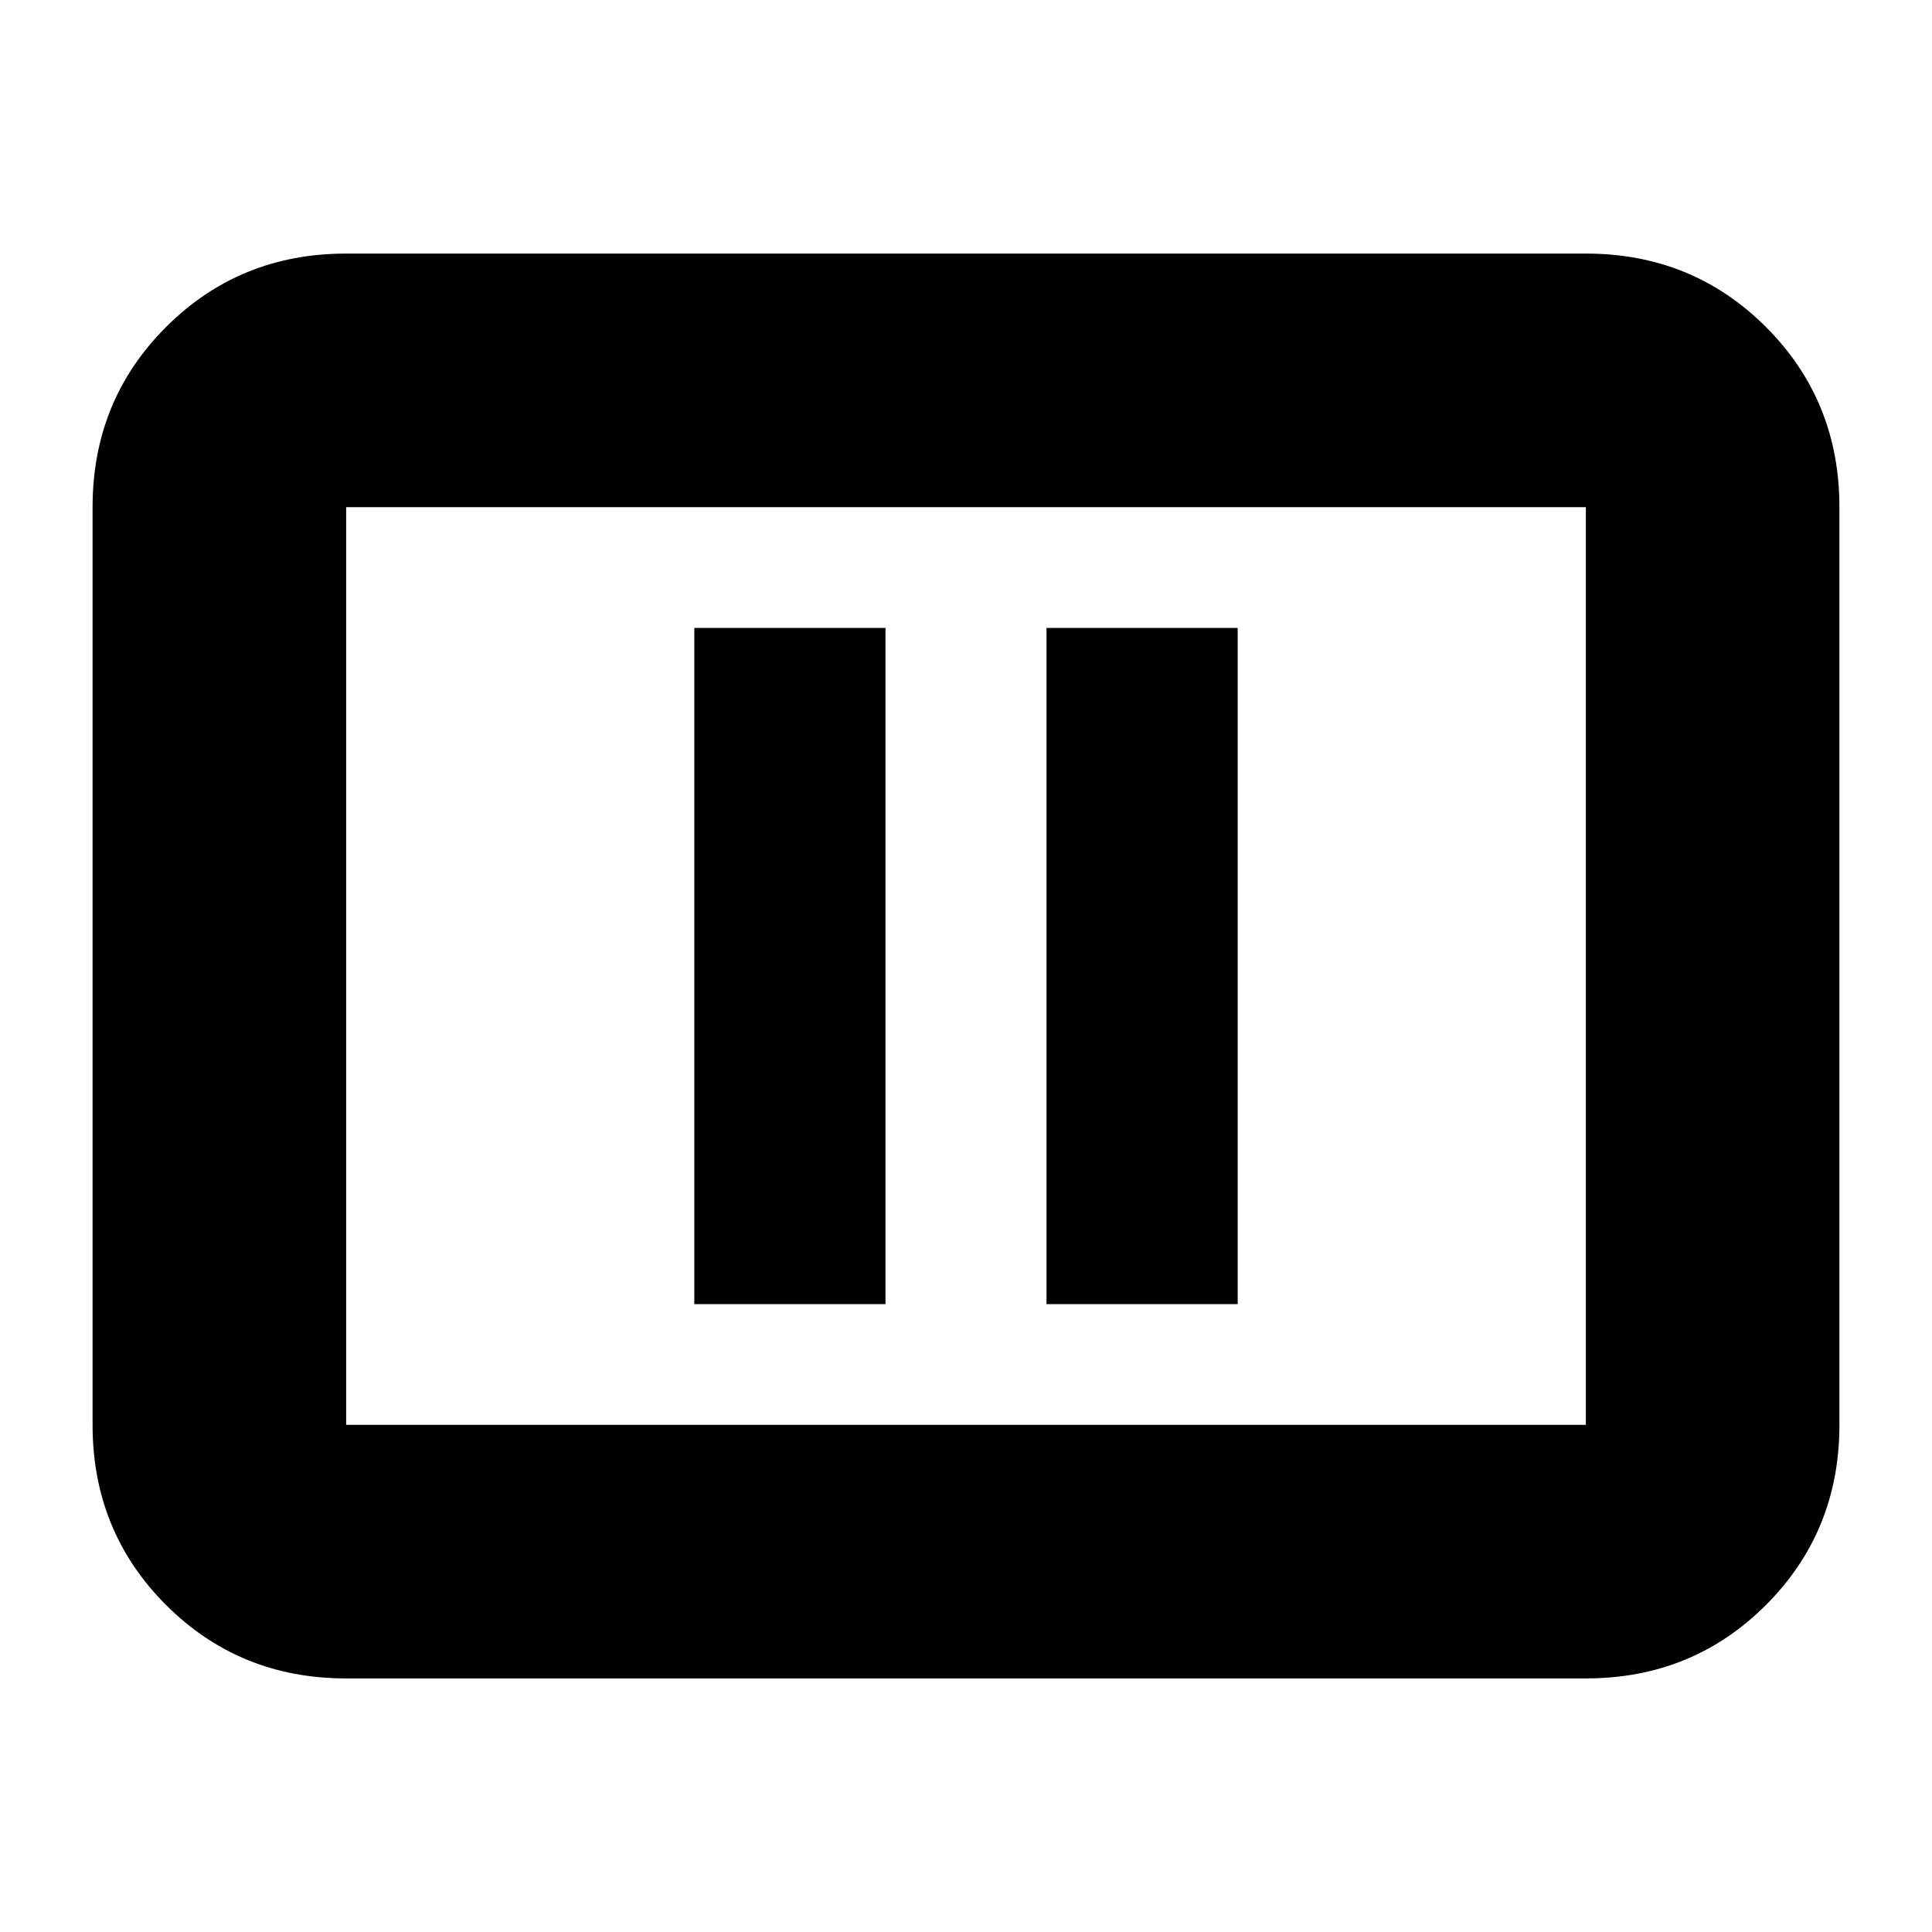 <svg xmlns="http://www.w3.org/2000/svg" height="24" viewBox="0 -960 960 960" width="24"><path d="M345-312h95v-336h-95v336Zm175 0h95v-336h-95v336ZM172-126q-53 0-89.5-36.5T46-252v-456q0-53 36.5-89.5T172-834h616q53 0 89.5 36.5T914-708v456q0 53-36.5 89.5T788-126H172Zm0-126h616v-456H172v456Zm0 0v-456 456Z"/></svg>